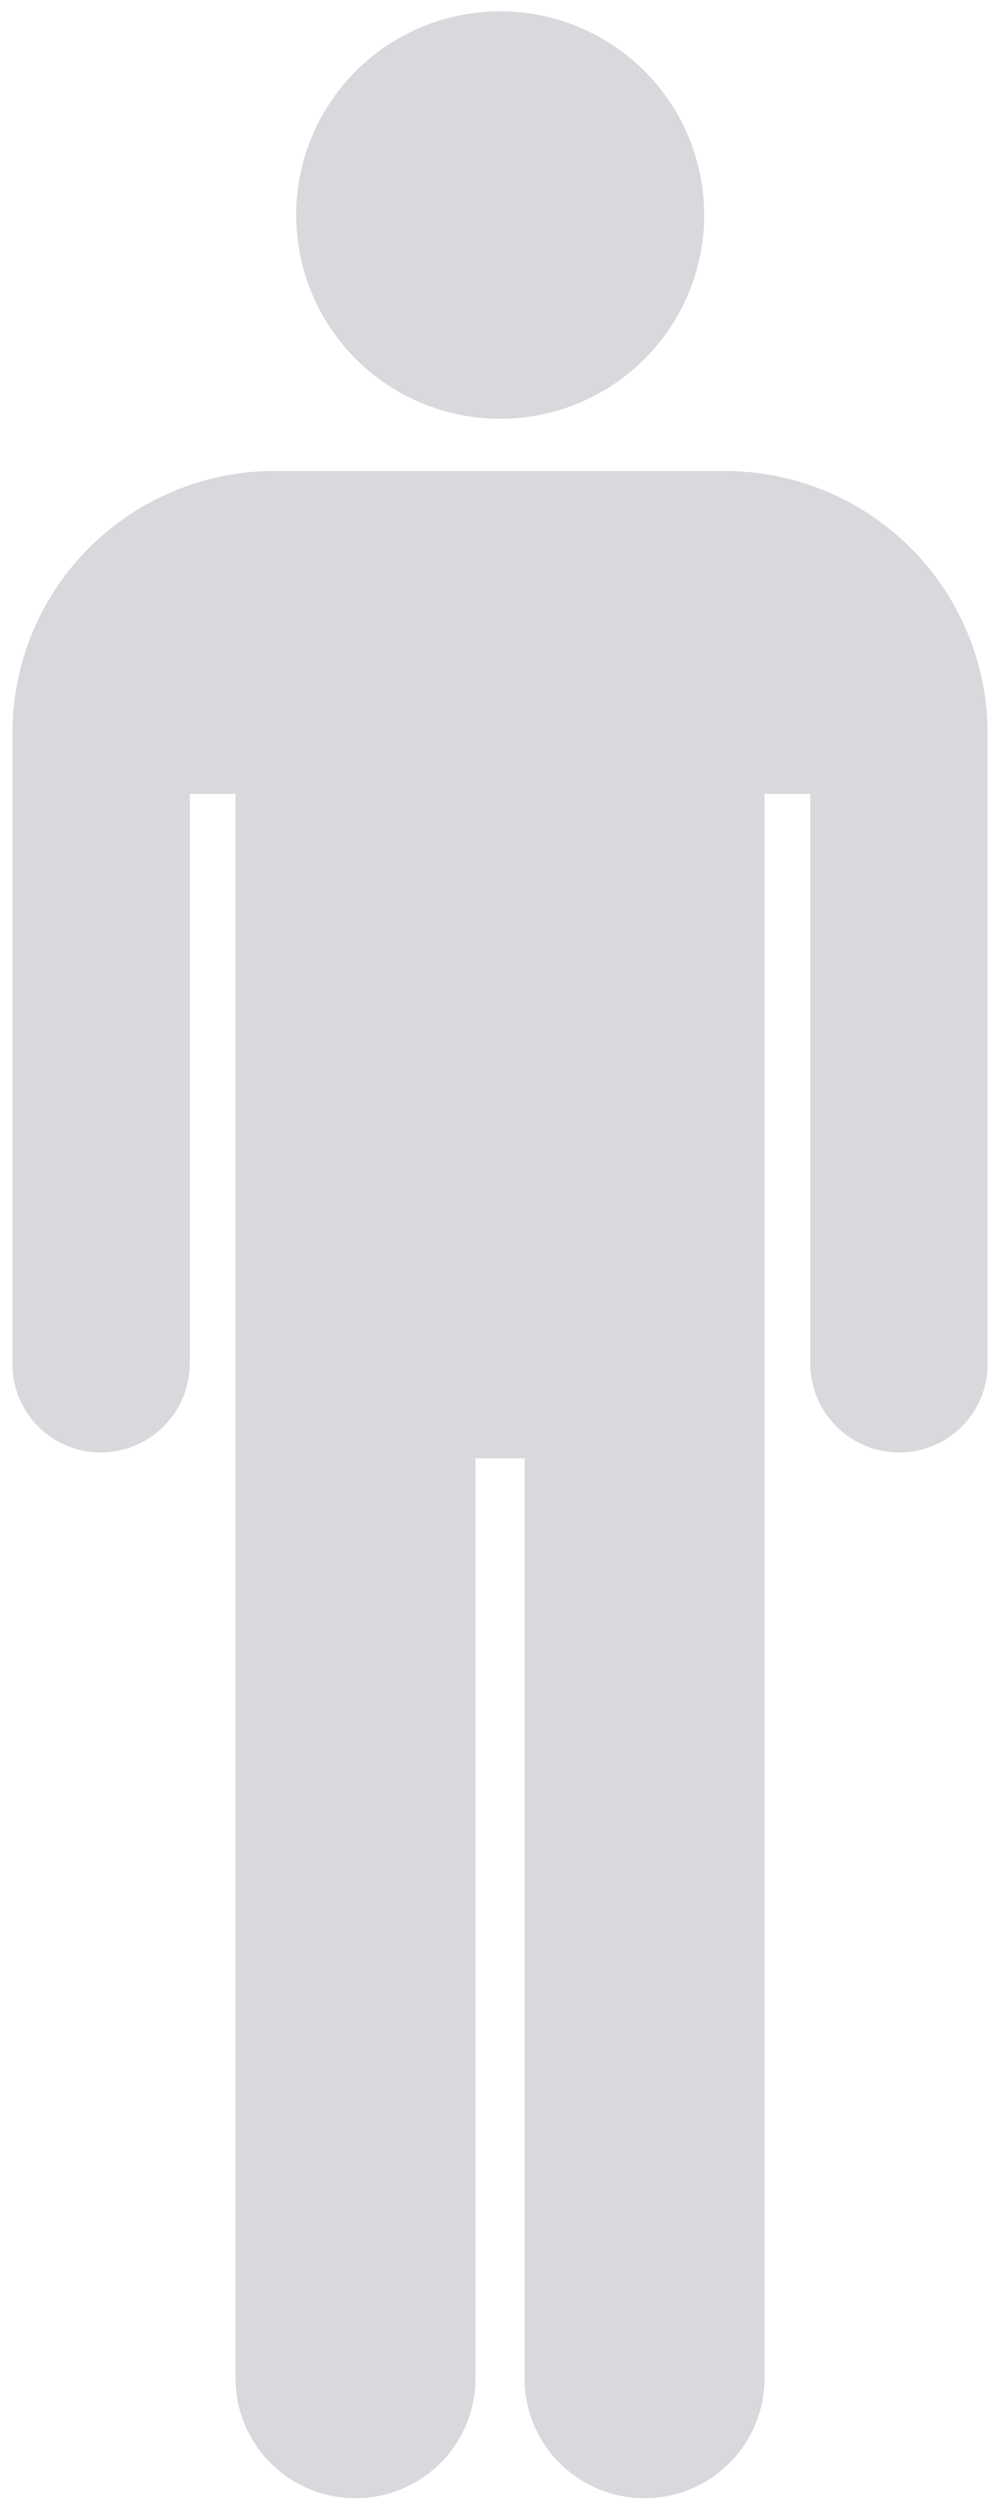 <svg width="47" height="118" viewBox="0 0 47 118" fill="none" xmlns="http://www.w3.org/2000/svg">
<path d="M23.621 19.769C25.528 19.77 27.391 19.207 28.977 18.15C30.562 17.094 31.798 15.592 32.528 13.834C33.258 12.077 33.449 10.142 33.078 8.276C32.706 6.41 31.788 4.696 30.44 3.35C29.093 2.005 27.375 1.089 25.505 0.718C23.636 0.347 21.698 0.538 19.937 1.267C18.176 1.995 16.671 3.229 15.613 4.811C14.554 6.394 13.99 8.254 13.991 10.157C13.992 12.706 15.008 15.15 16.813 16.952C18.619 18.754 21.068 19.768 23.621 19.769ZM34.261 22.231H13.003C9.722 22.223 6.571 23.515 4.243 25.823C1.915 28.132 0.6 31.268 0.587 34.543V64.35C0.581 64.901 0.684 65.447 0.89 65.957C1.096 66.467 1.401 66.931 1.788 67.323C2.175 67.715 2.636 68.026 3.144 68.239C3.653 68.452 4.198 68.563 4.749 68.564C5.868 68.562 6.94 68.118 7.731 67.328C8.521 66.538 8.965 65.467 8.965 64.35V37.474H11.124V112.267C11.124 113.768 11.722 115.207 12.785 116.268C13.848 117.329 15.289 117.925 16.793 117.925C18.296 117.925 19.738 117.329 20.801 116.268C21.864 115.207 22.461 113.768 22.461 112.267V68.839H24.777V112.267C24.777 113.768 25.374 115.207 26.437 116.268C27.5 117.329 28.942 117.925 30.445 117.925C31.948 117.925 33.39 117.329 34.453 116.268C35.516 115.207 36.113 113.768 36.113 112.267V37.474H38.272V64.35C38.272 64.903 38.38 65.451 38.592 65.963C38.803 66.474 39.114 66.938 39.505 67.329C39.897 67.721 40.362 68.031 40.874 68.243C41.386 68.455 41.934 68.564 42.488 68.564C43.039 68.563 43.585 68.452 44.093 68.239C44.601 68.026 45.062 67.715 45.449 67.323C45.836 66.931 46.142 66.467 46.348 65.957C46.554 65.447 46.657 64.901 46.65 64.35V34.543C46.629 31.275 45.315 28.148 42.995 25.842C40.675 23.536 37.536 22.238 34.261 22.231Z" fill="#D9D9DD"/>
</svg>
